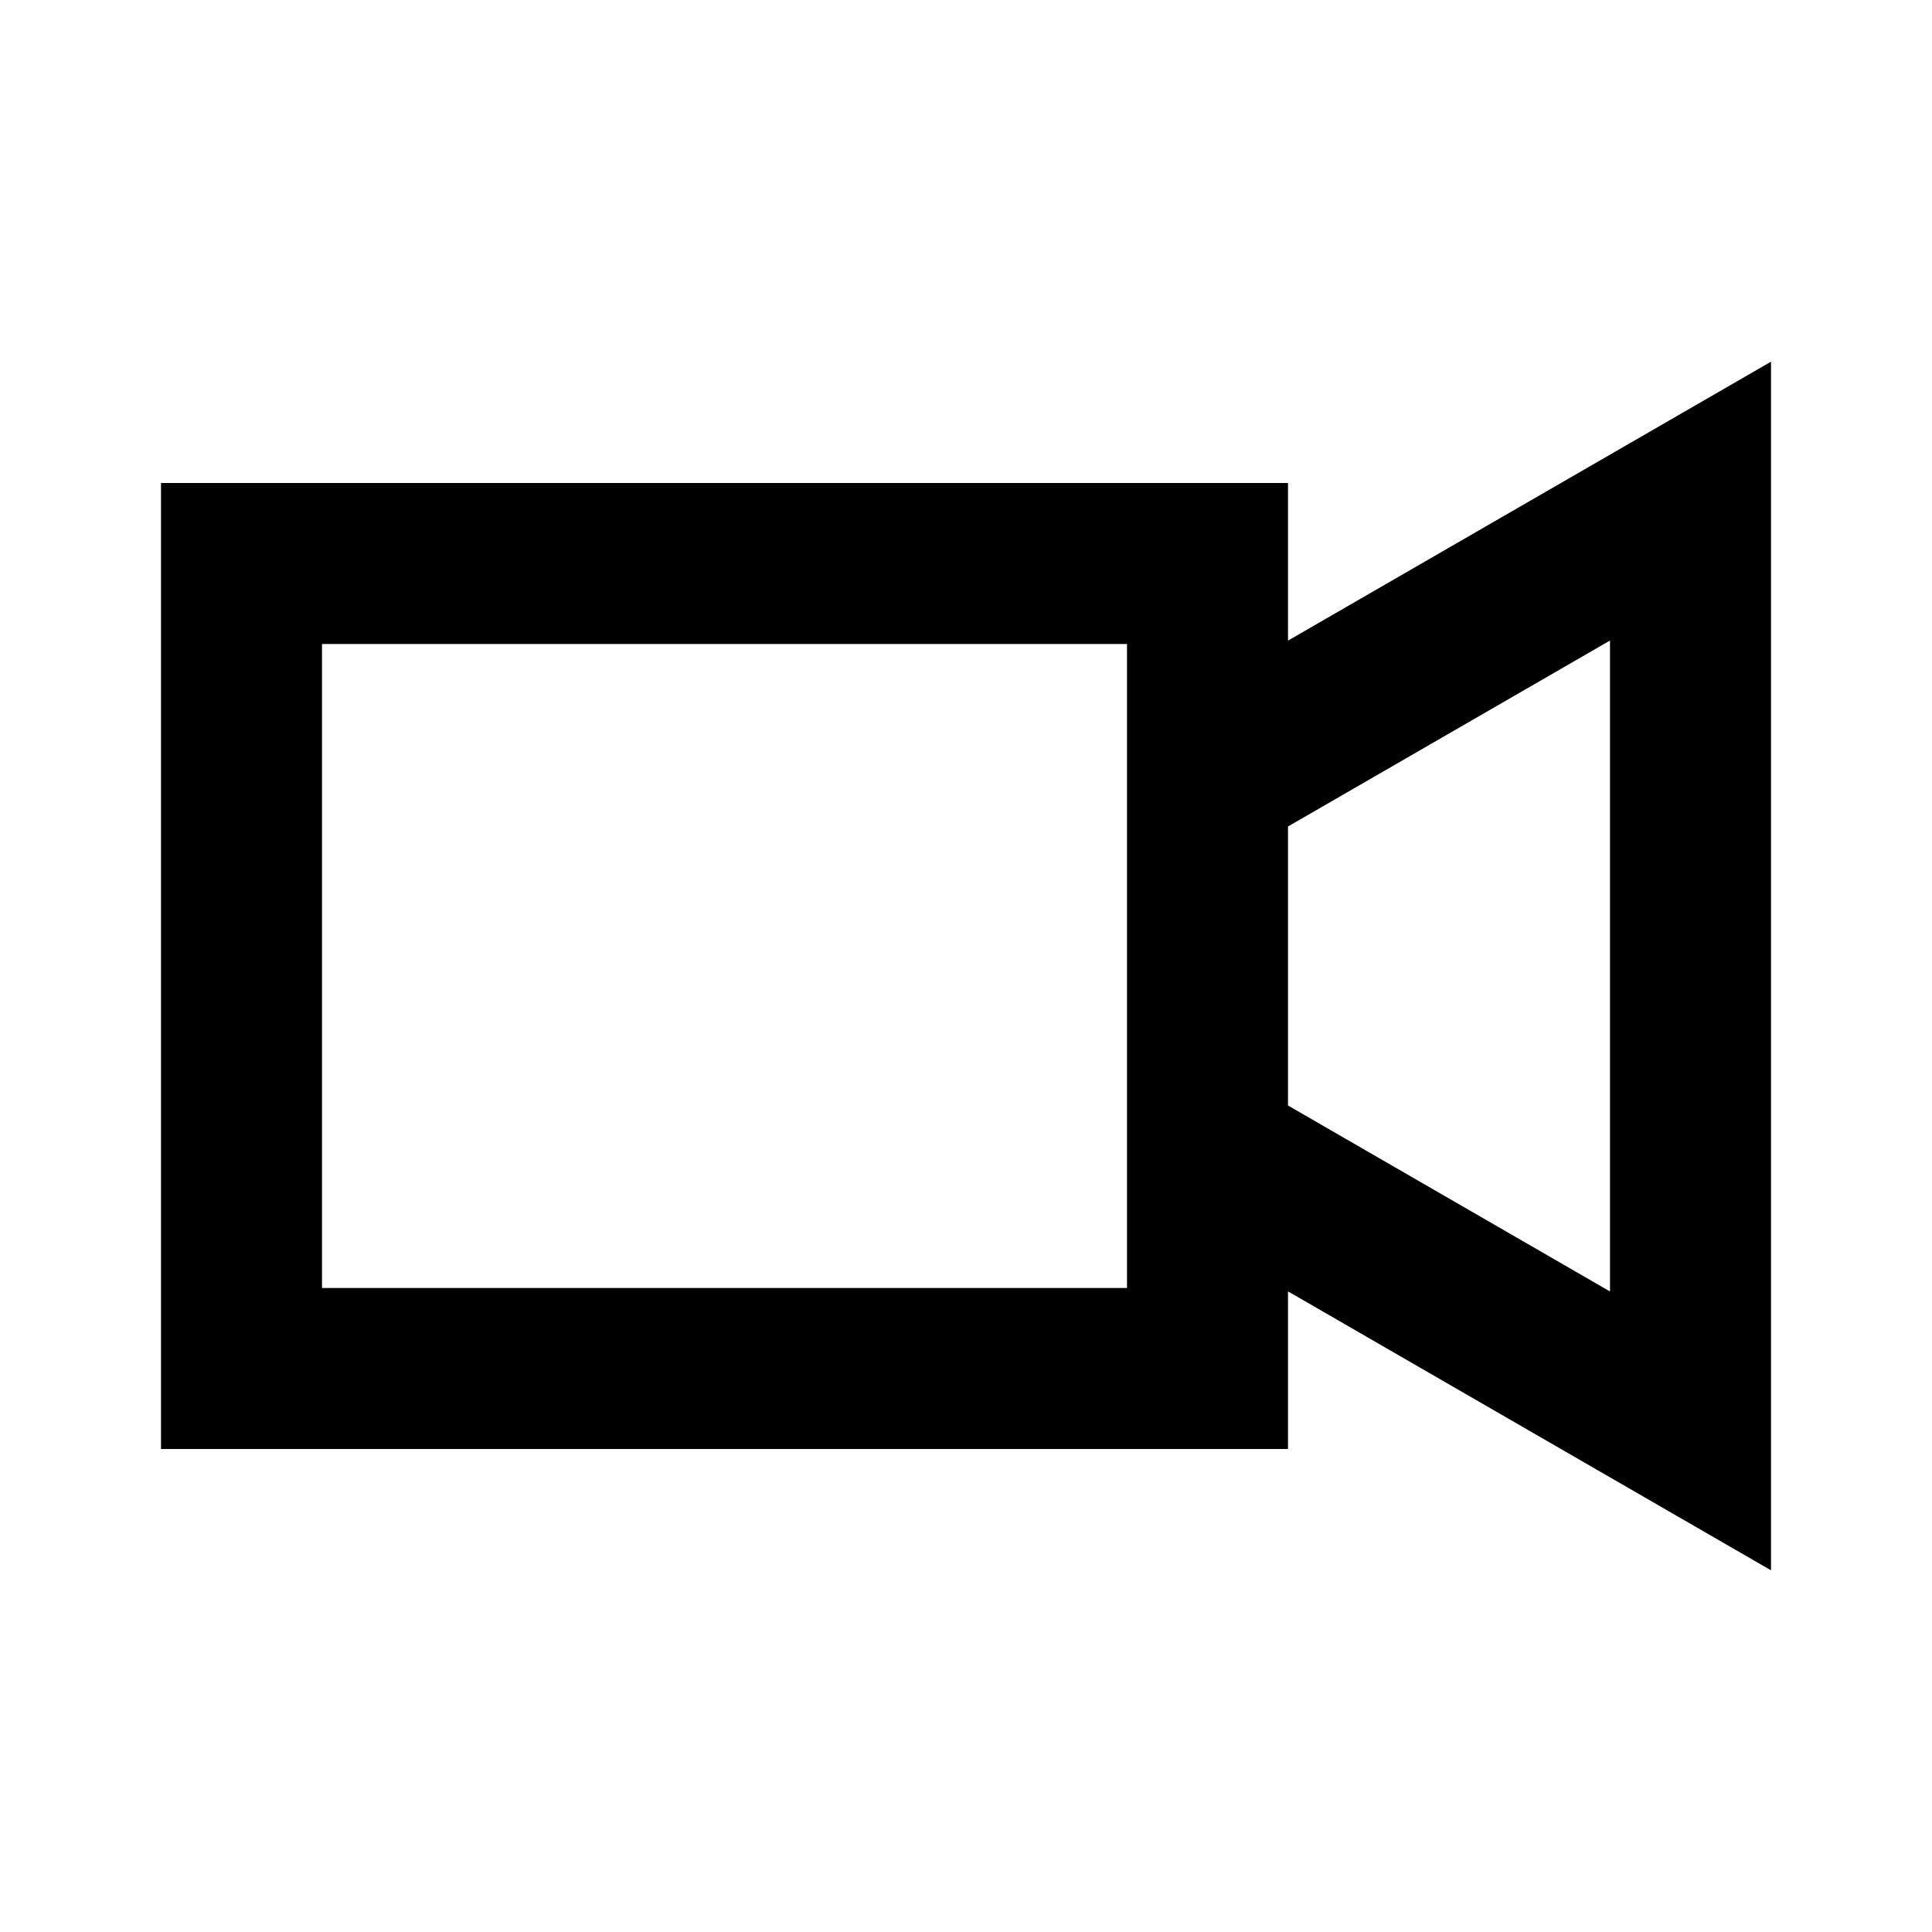 <svg fill="none" xmlns="http://www.w3.org/2000/svg" viewBox="0 0 24 24">
    <path fill-rule="evenodd" clip-rule="evenodd" d="m16 7.958 6-3.465v15.014l-6-3.465V18H2V6h14v1.958Zm0 2.31v3.465l4 2.31V7.957l-4 2.31ZM4 16V8h10v8H4Z" fill="currentColor"/>
</svg>
